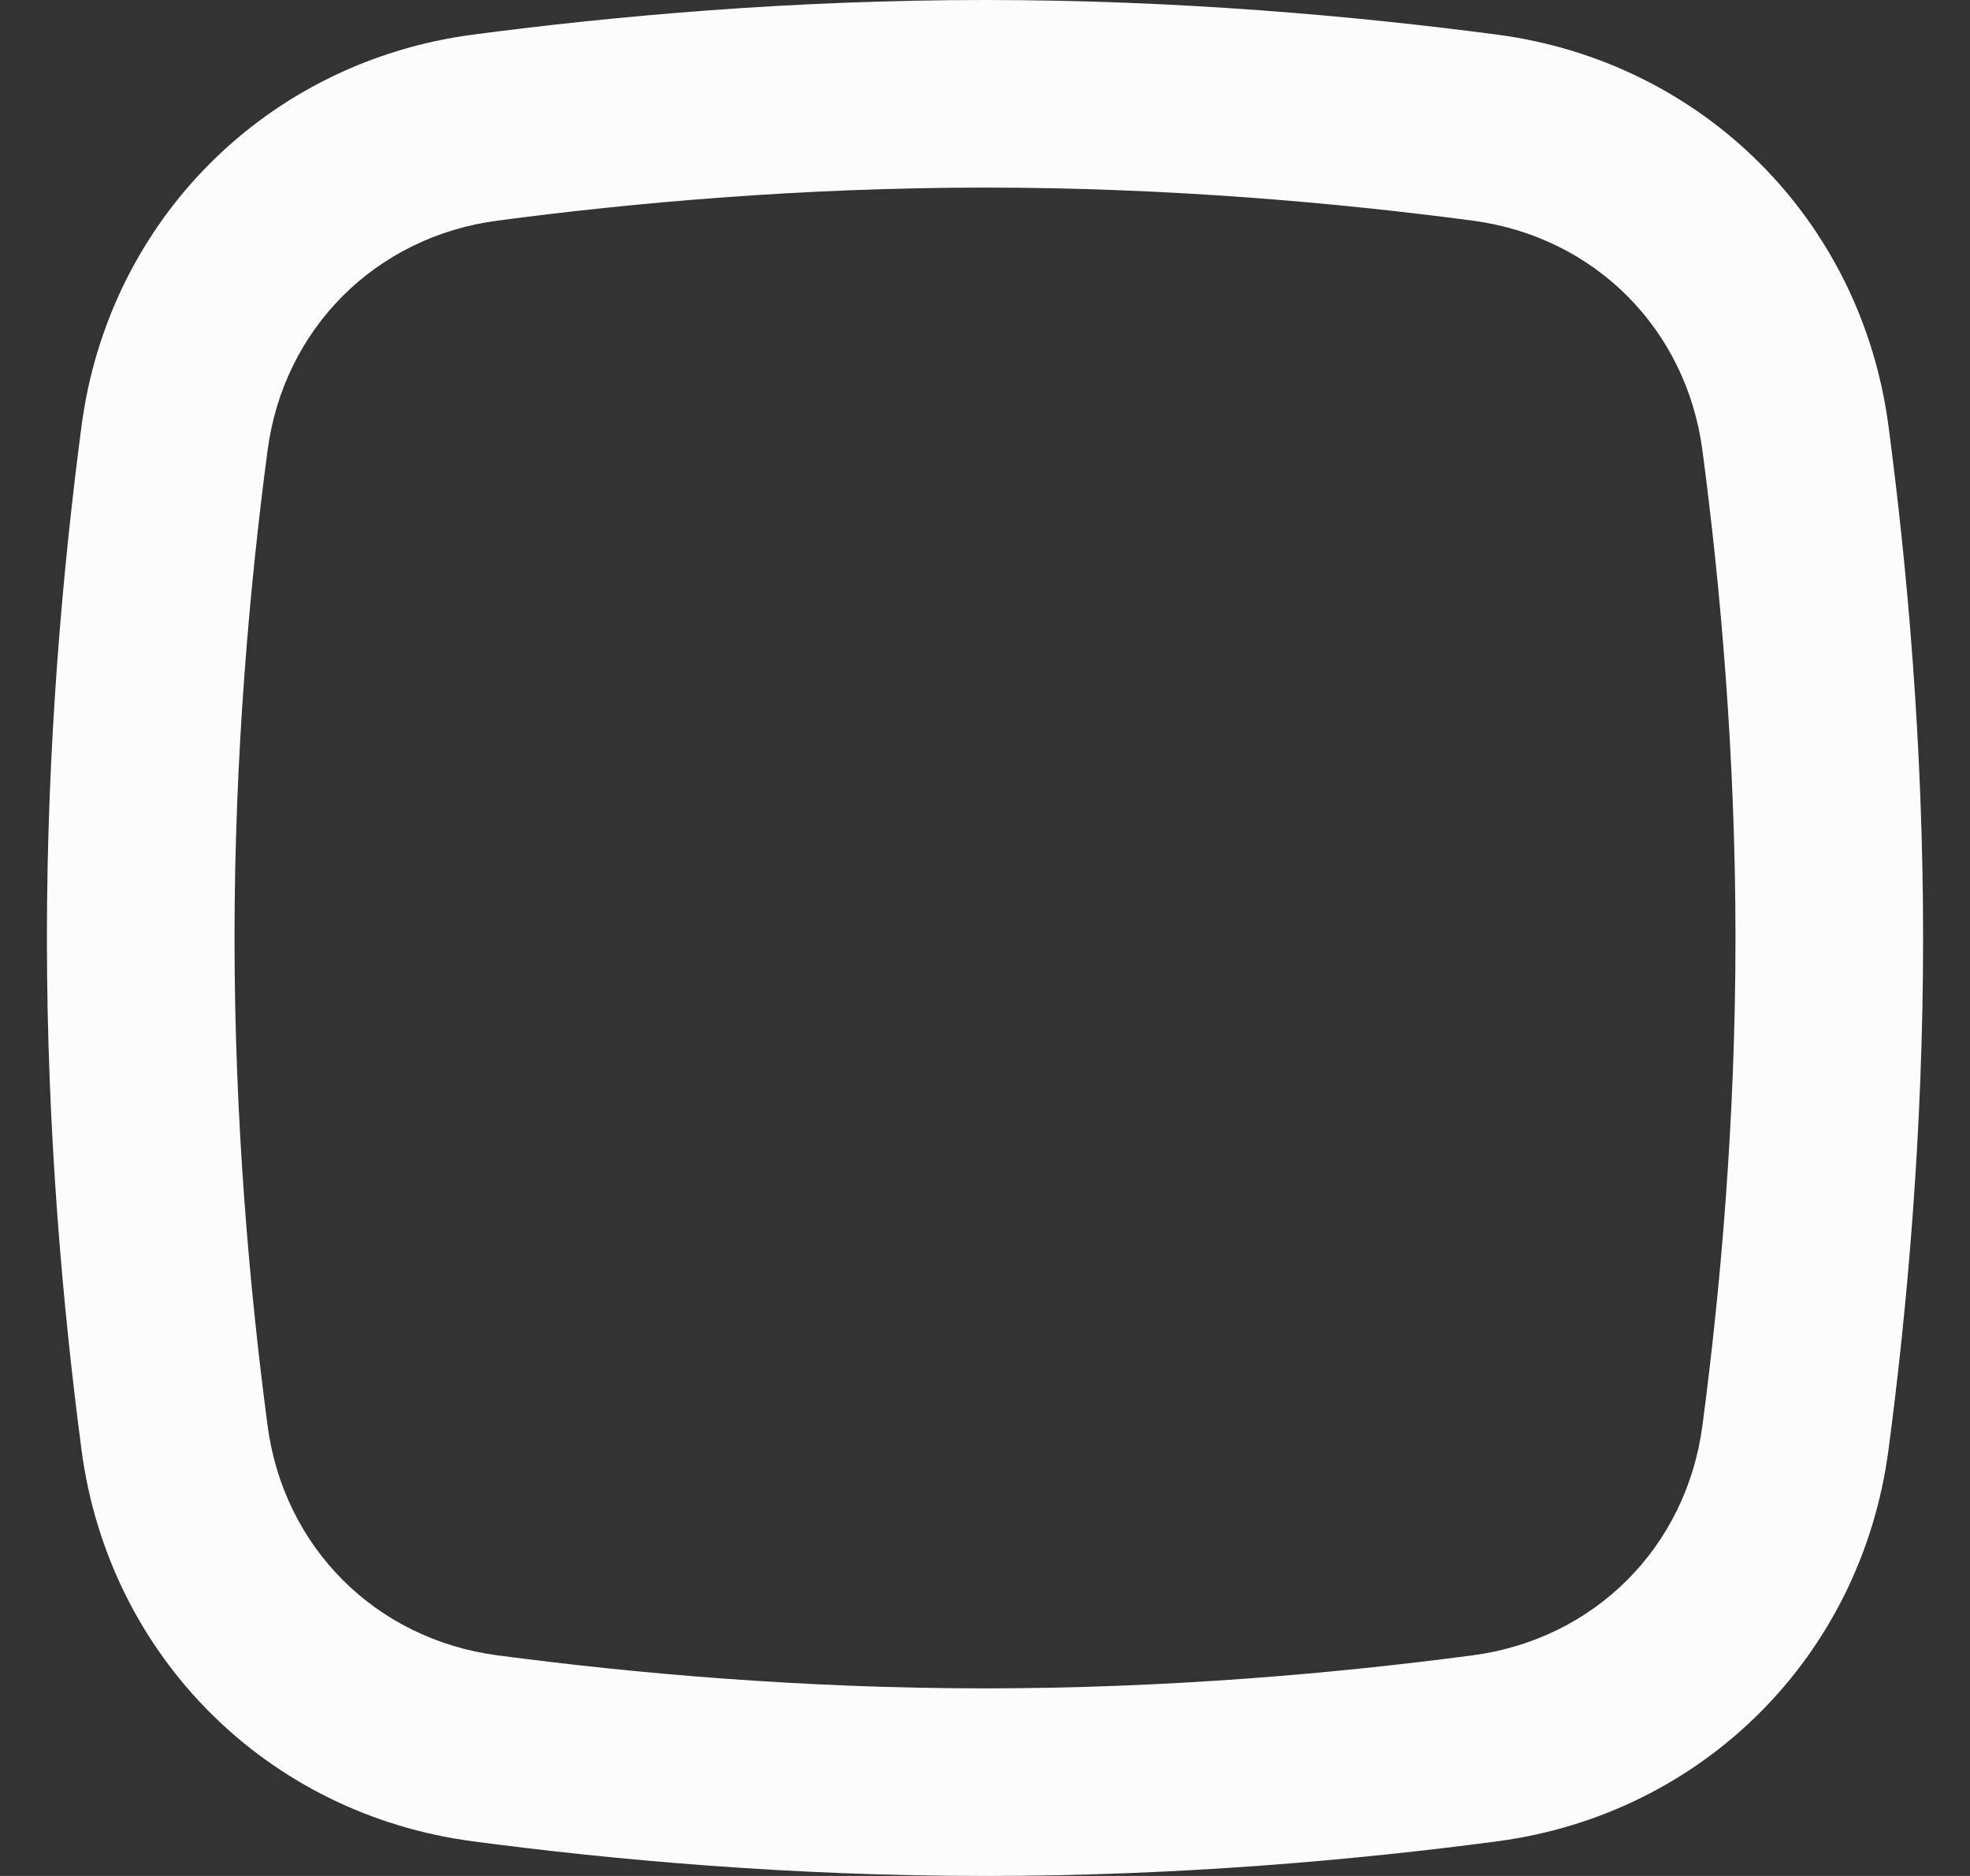 <svg width="21" height="20" viewBox="0 0 21 20" fill="none" xmlns="http://www.w3.org/2000/svg">
<rect x="0" y="0" width="21" height="20" fill="#333333" stroke="none"/>
<path fill-rule="evenodd" clip-rule="evenodd" d="M10.5 2C8.548 2 6.748 2.161 5.304 2.352C4.004 2.523 3.023 3.504 2.852 4.804C2.661 6.248 2.5 8.048 2.5 10C2.5 11.952 2.661 13.752 2.852 15.196C3.023 16.496 4.004 17.477 5.304 17.648C6.748 17.839 8.548 18 10.5 18C12.452 18 14.252 17.839 15.696 17.648C16.996 17.477 17.977 16.496 18.148 15.196C18.339 13.752 18.5 11.952 18.5 10C18.5 8.048 18.339 6.248 18.148 4.804C17.977 3.504 16.996 2.523 15.696 2.352C14.252 2.161 12.452 2 10.5 2ZM5.042 0.369C2.845 0.659 1.159 2.345 0.869 4.542C0.67 6.052 0.5 7.941 0.5 10C0.5 12.059 0.67 13.948 0.869 15.458C1.159 17.655 2.845 19.341 5.042 19.631C6.552 19.831 8.441 20 10.5 20C12.559 20 14.448 19.831 15.958 19.631C18.155 19.341 19.841 17.655 20.131 15.458C20.331 13.948 20.5 12.059 20.5 10C20.5 7.941 20.331 6.052 20.131 4.542C19.841 2.345 18.155 0.659 15.958 0.369C14.448 0.17 12.559 0 10.5 0C8.441 0 6.552 0.17 5.042 0.369Z" fill="#FCFCFD"/>
</svg>

